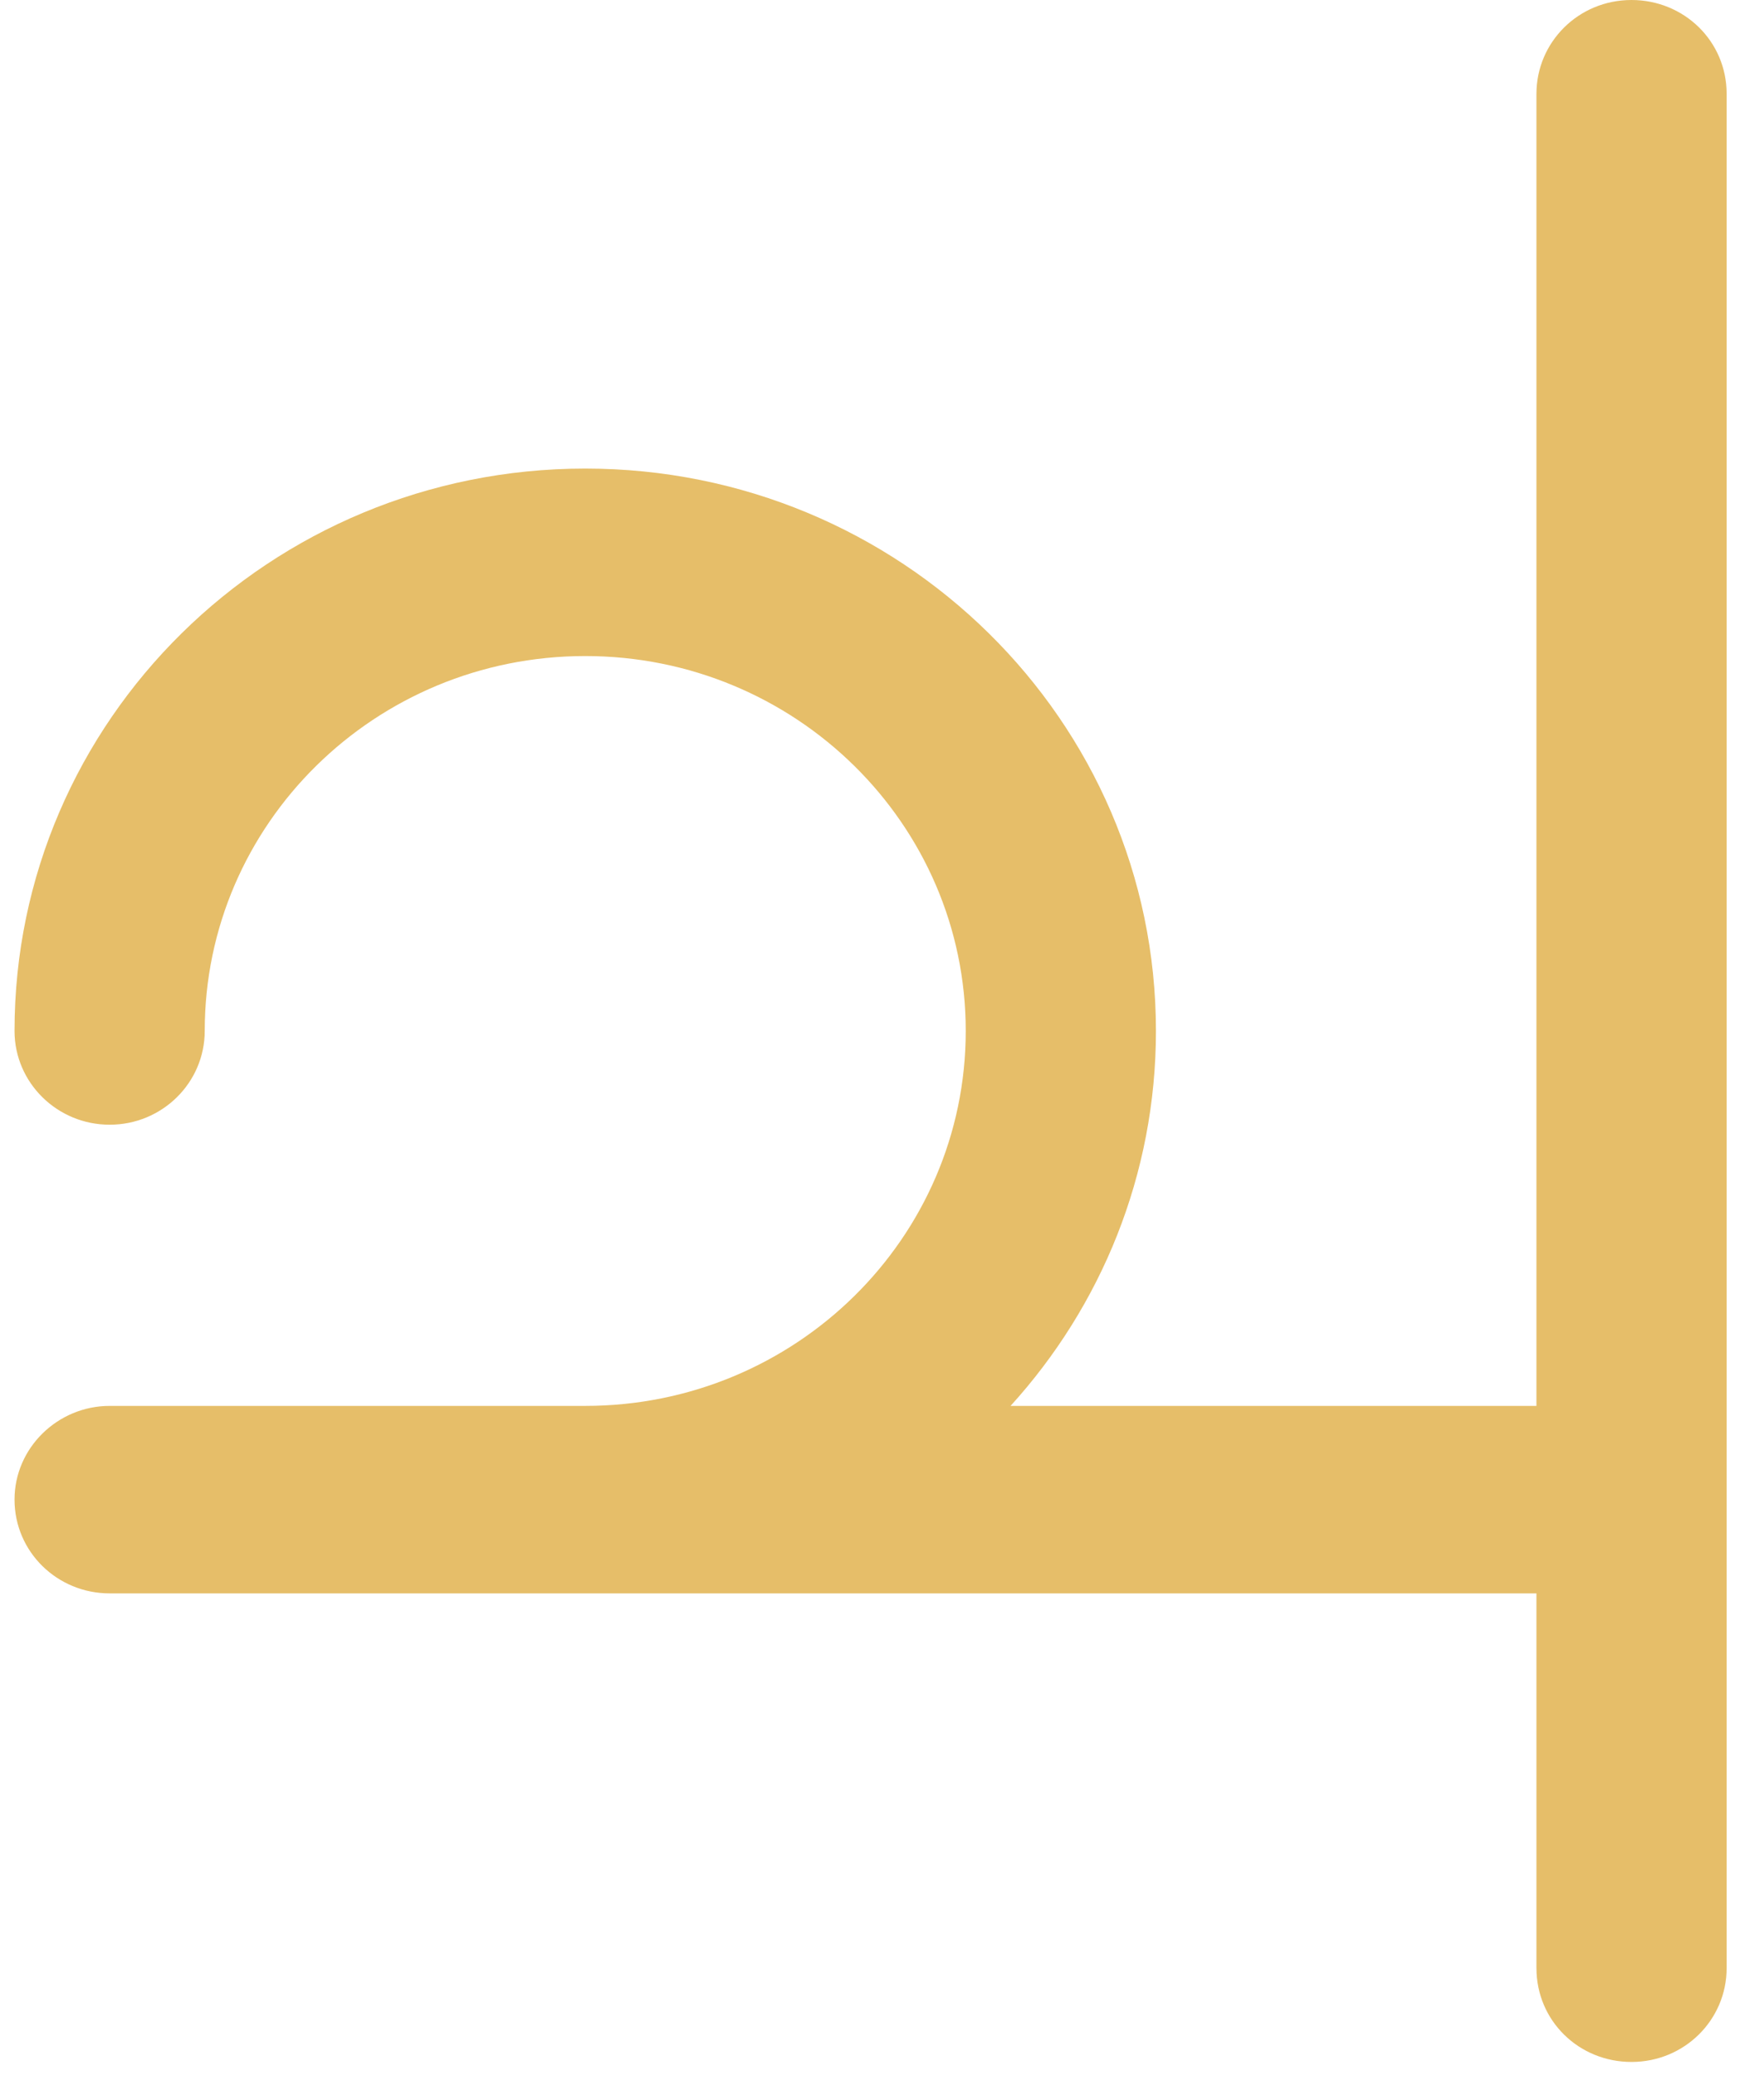 <svg width="17" height="20" viewBox="0 0 17 20" fill="none" xmlns="http://www.w3.org/2000/svg">
<path fill-rule="evenodd" clip-rule="evenodd" d="M14.807 13.55V0.905C14.807 0.405 15.213 0 15.723 0C16.229 0 16.64 0.396 16.64 0.905V18.968C16.64 19.468 16.233 19.873 15.723 19.873C15.216 19.873 14.807 19.477 14.807 18.968V15.357H1.057C0.551 15.357 0.14 14.956 0.14 14.453C0.14 13.954 0.557 13.55 1.057 13.55H5.64C7.665 13.55 9.307 11.932 9.307 9.936C9.307 7.941 7.665 6.323 5.64 6.323C3.615 6.323 1.973 7.941 1.973 9.936C1.973 10.435 1.563 10.84 1.057 10.84C0.551 10.84 0.14 10.435 0.14 9.936C0.14 6.943 2.602 4.516 5.64 4.516C8.678 4.516 11.14 6.943 11.14 9.936C11.14 11.325 10.61 12.591 9.739 13.55L14.807 13.55Z" fill="#E6BE69"/>
</svg>
